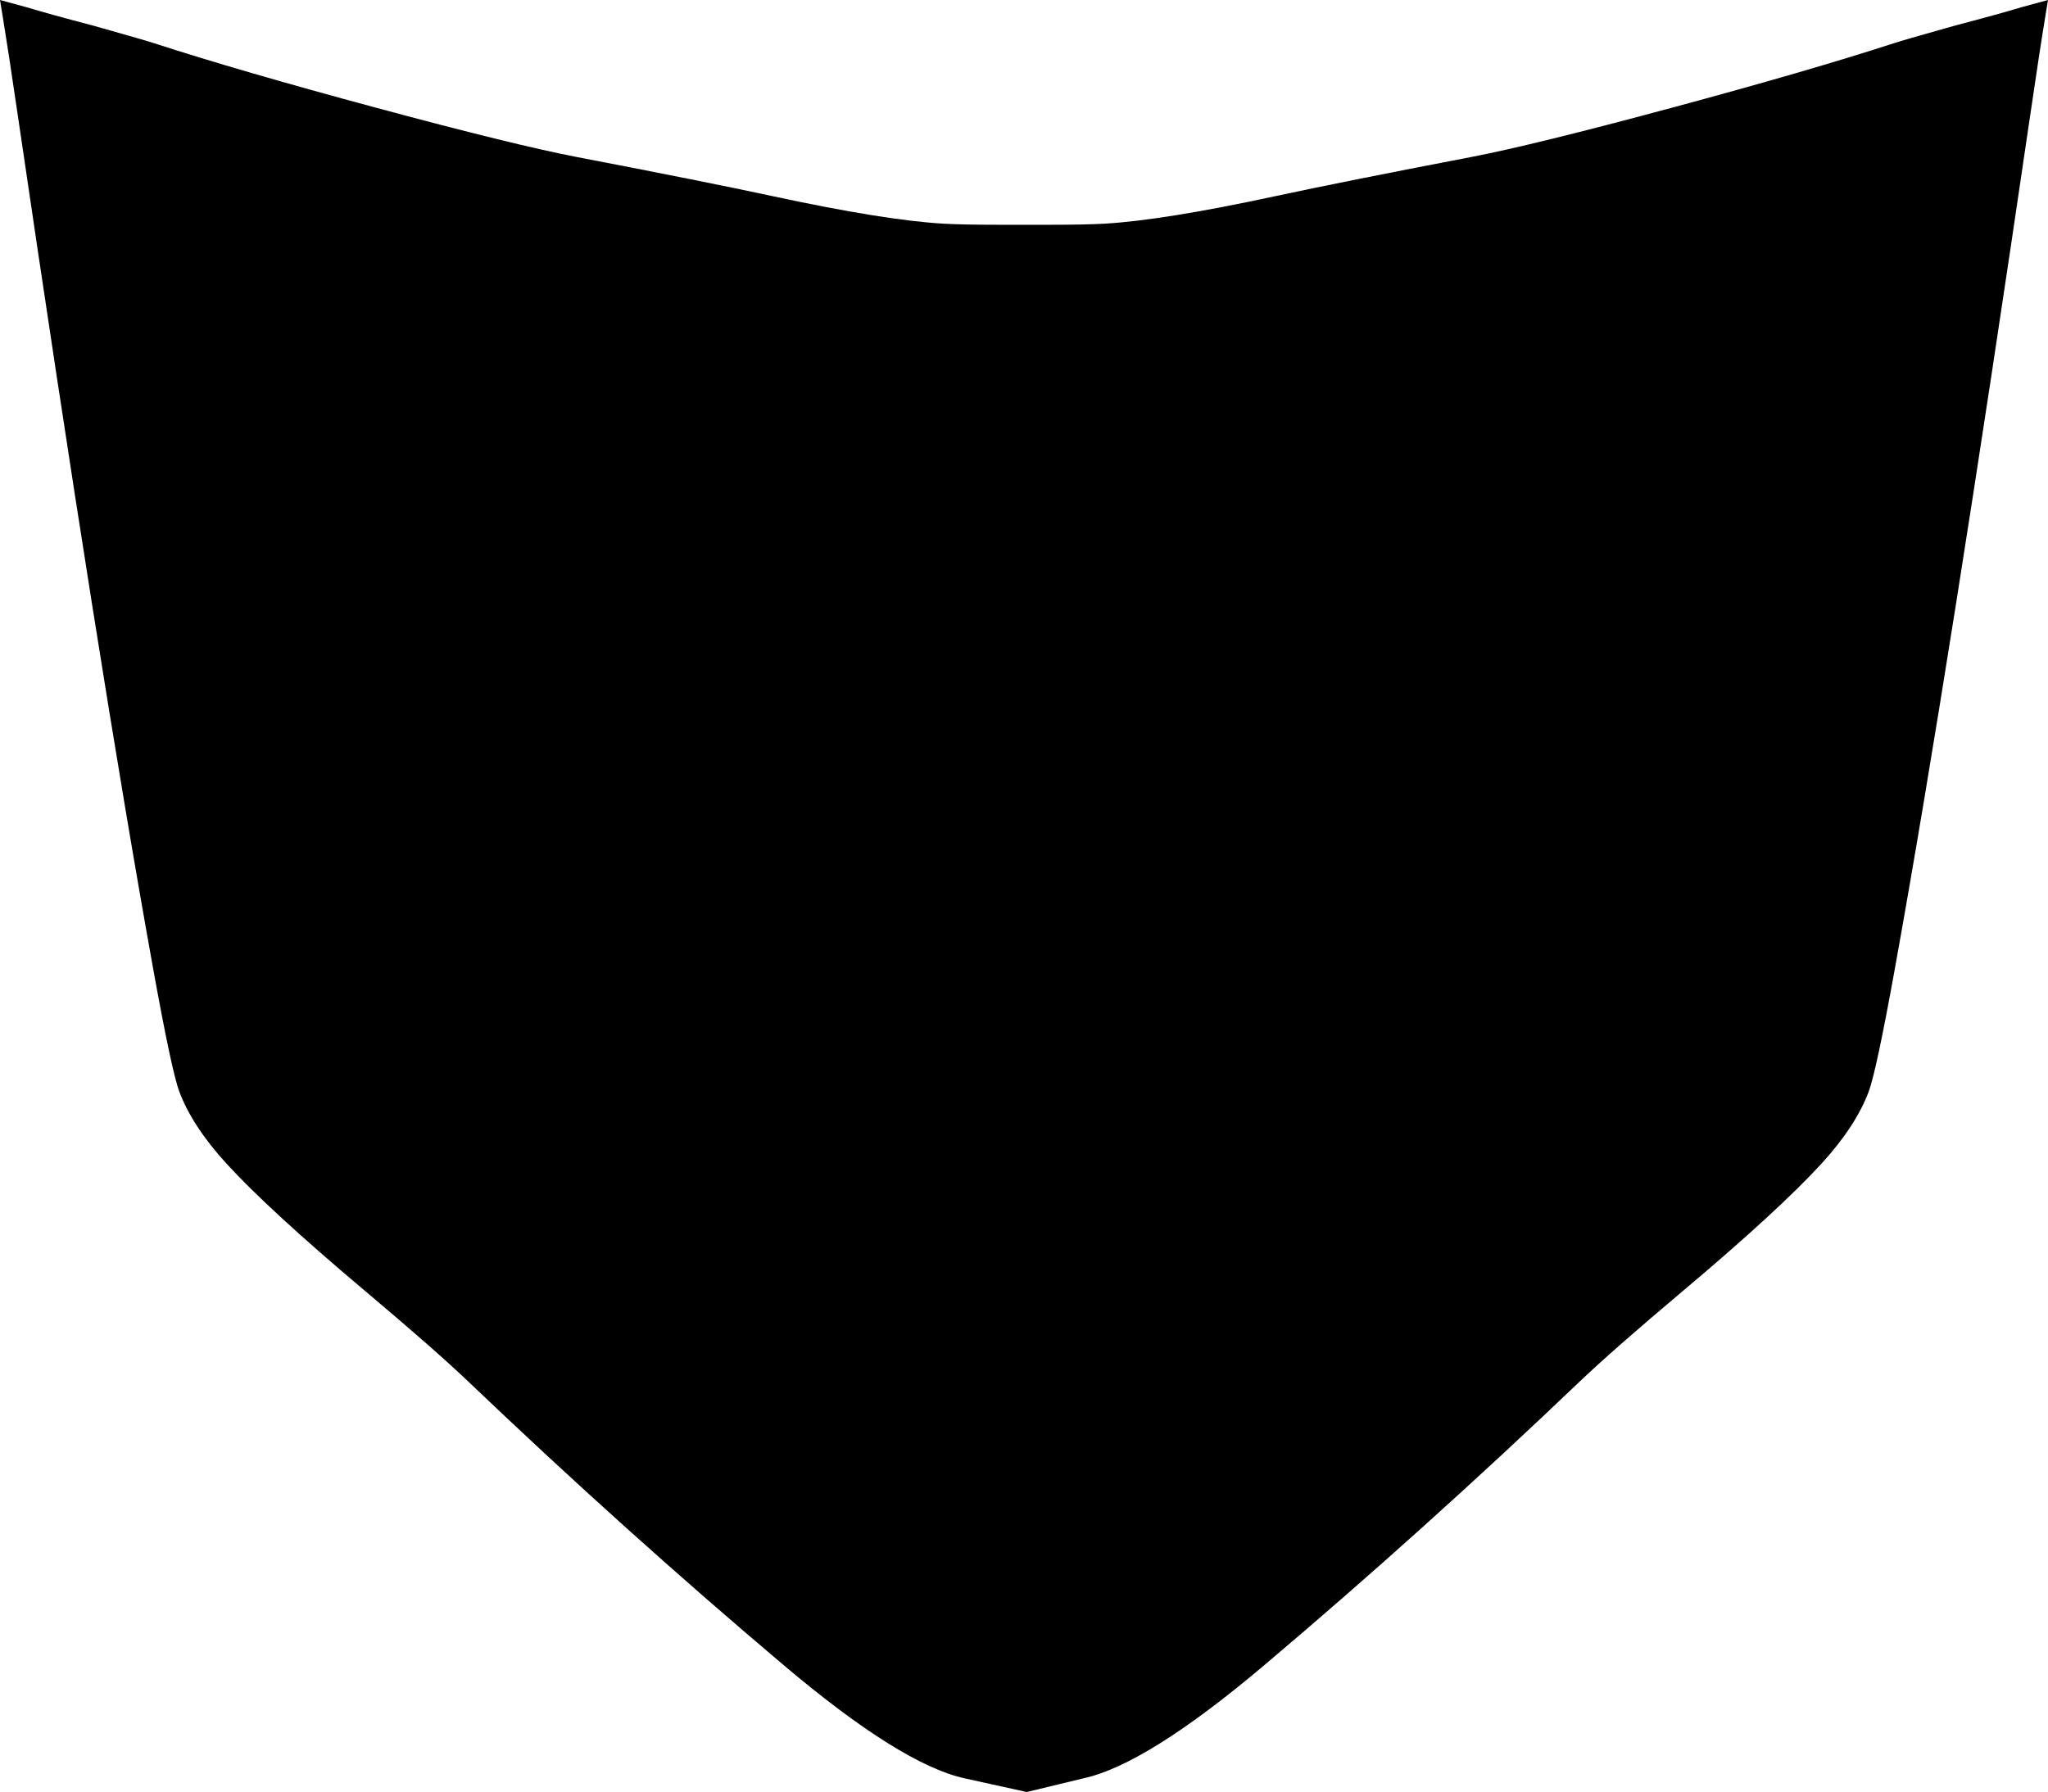 <?xml version="1.0" encoding="utf-8"?>
<!-- Generator: Adobe Illustrator 16.0.0, SVG Export Plug-In . SVG Version: 6.00 Build 0)  -->
<!DOCTYPE svg PUBLIC "-//W3C//DTD SVG 1.1//EN" "http://www.w3.org/Graphics/SVG/1.1/DTD/svg11.dtd">
<svg version="1.1" id="Layer_1" xmlns="http://www.w3.org/2000/svg" xmlns:xlink="http://www.w3.org/1999/xlink" x="0px" y="0px"
	 width="670.016px" height="586.402px" viewBox="0 0 670.016 586.402" enable-background="new 0 0 670.016 586.402"
	 xml:space="preserve">
<path d="M335.909,586.402l-20.343-4.479l0,0c-13.834-3.043-33.522-15.354-59.068-36.938
	c-34.645-29.271-69.063-60.229-103.267-92.875c-7.206-6.88-18.354-16.668-33.438-29.371c-21.271-17.91-36.521-31.92-45.744-42.024
	c-7.418-8.127-12.54-15.942-15.364-23.448c-1.687-4.479-4.561-17.986-8.623-40.521C38.171,250.812,23.454,157.999,5.907,38.308
	C3.708,23.311,2.067,12.539,0.981,5.993C0.634,3.912,0.309,1.915,0,0l0,0l8.722,2.373l0,0c4.967,1.508,12.052,3.466,21.255,5.876
	l0,0l3.65,1.026l0,0h0.001c8.917,2.506,14.515,4.129,16.791,4.869c18.385,5.975,42.579,13.008,72.586,21.099
	c30.325,8.176,52.285,13.567,65.879,16.173c27.688,5.309,49.09,9.587,64.201,12.839c24.249,5.219,42.772,8.196,55.576,8.937
	c4.136,0.238,10.073,0.358,17.821,0.358l0,0h17.049l0,0l0,0c7.748,0,13.688-0.12,17.82-0.358
	c12.805-0.739,31.326-3.717,55.576-8.937c15.11-3.252,36.514-7.531,64.199-12.839c13.596-2.605,35.559-7.997,65.881-16.173
	c30.01-8.091,54.201-15.124,72.584-21.099c2.274-0.74,7.875-2.363,16.793-4.869l0,0h0.002l3.647-1.026l0,0
	c9.203-2.41,16.287-4.369,21.257-5.876l0,0L670.015,0l0,0c-0.31,1.914-0.633,3.912-0.98,5.993
	c-1.086,6.546-2.729,17.317-4.928,32.314c-17.545,119.691-32.264,212.503-44.149,278.436c-4.062,22.53-6.938,36.039-8.621,40.521
	c-2.824,7.506-7.947,15.322-15.365,23.449c-9.228,10.104-24.475,24.112-45.744,42.022c-15.088,12.703-26.23,22.491-33.438,29.371
	c-34.199,32.646-68.623,63.604-103.269,92.875c-25.6,21.629-45.279,33.94-59.045,36.938c-0.078,0.019-0.158,0.034-0.238,0.057l0,0
	L335.909,586.402L335.909,586.402"/>
</svg>
